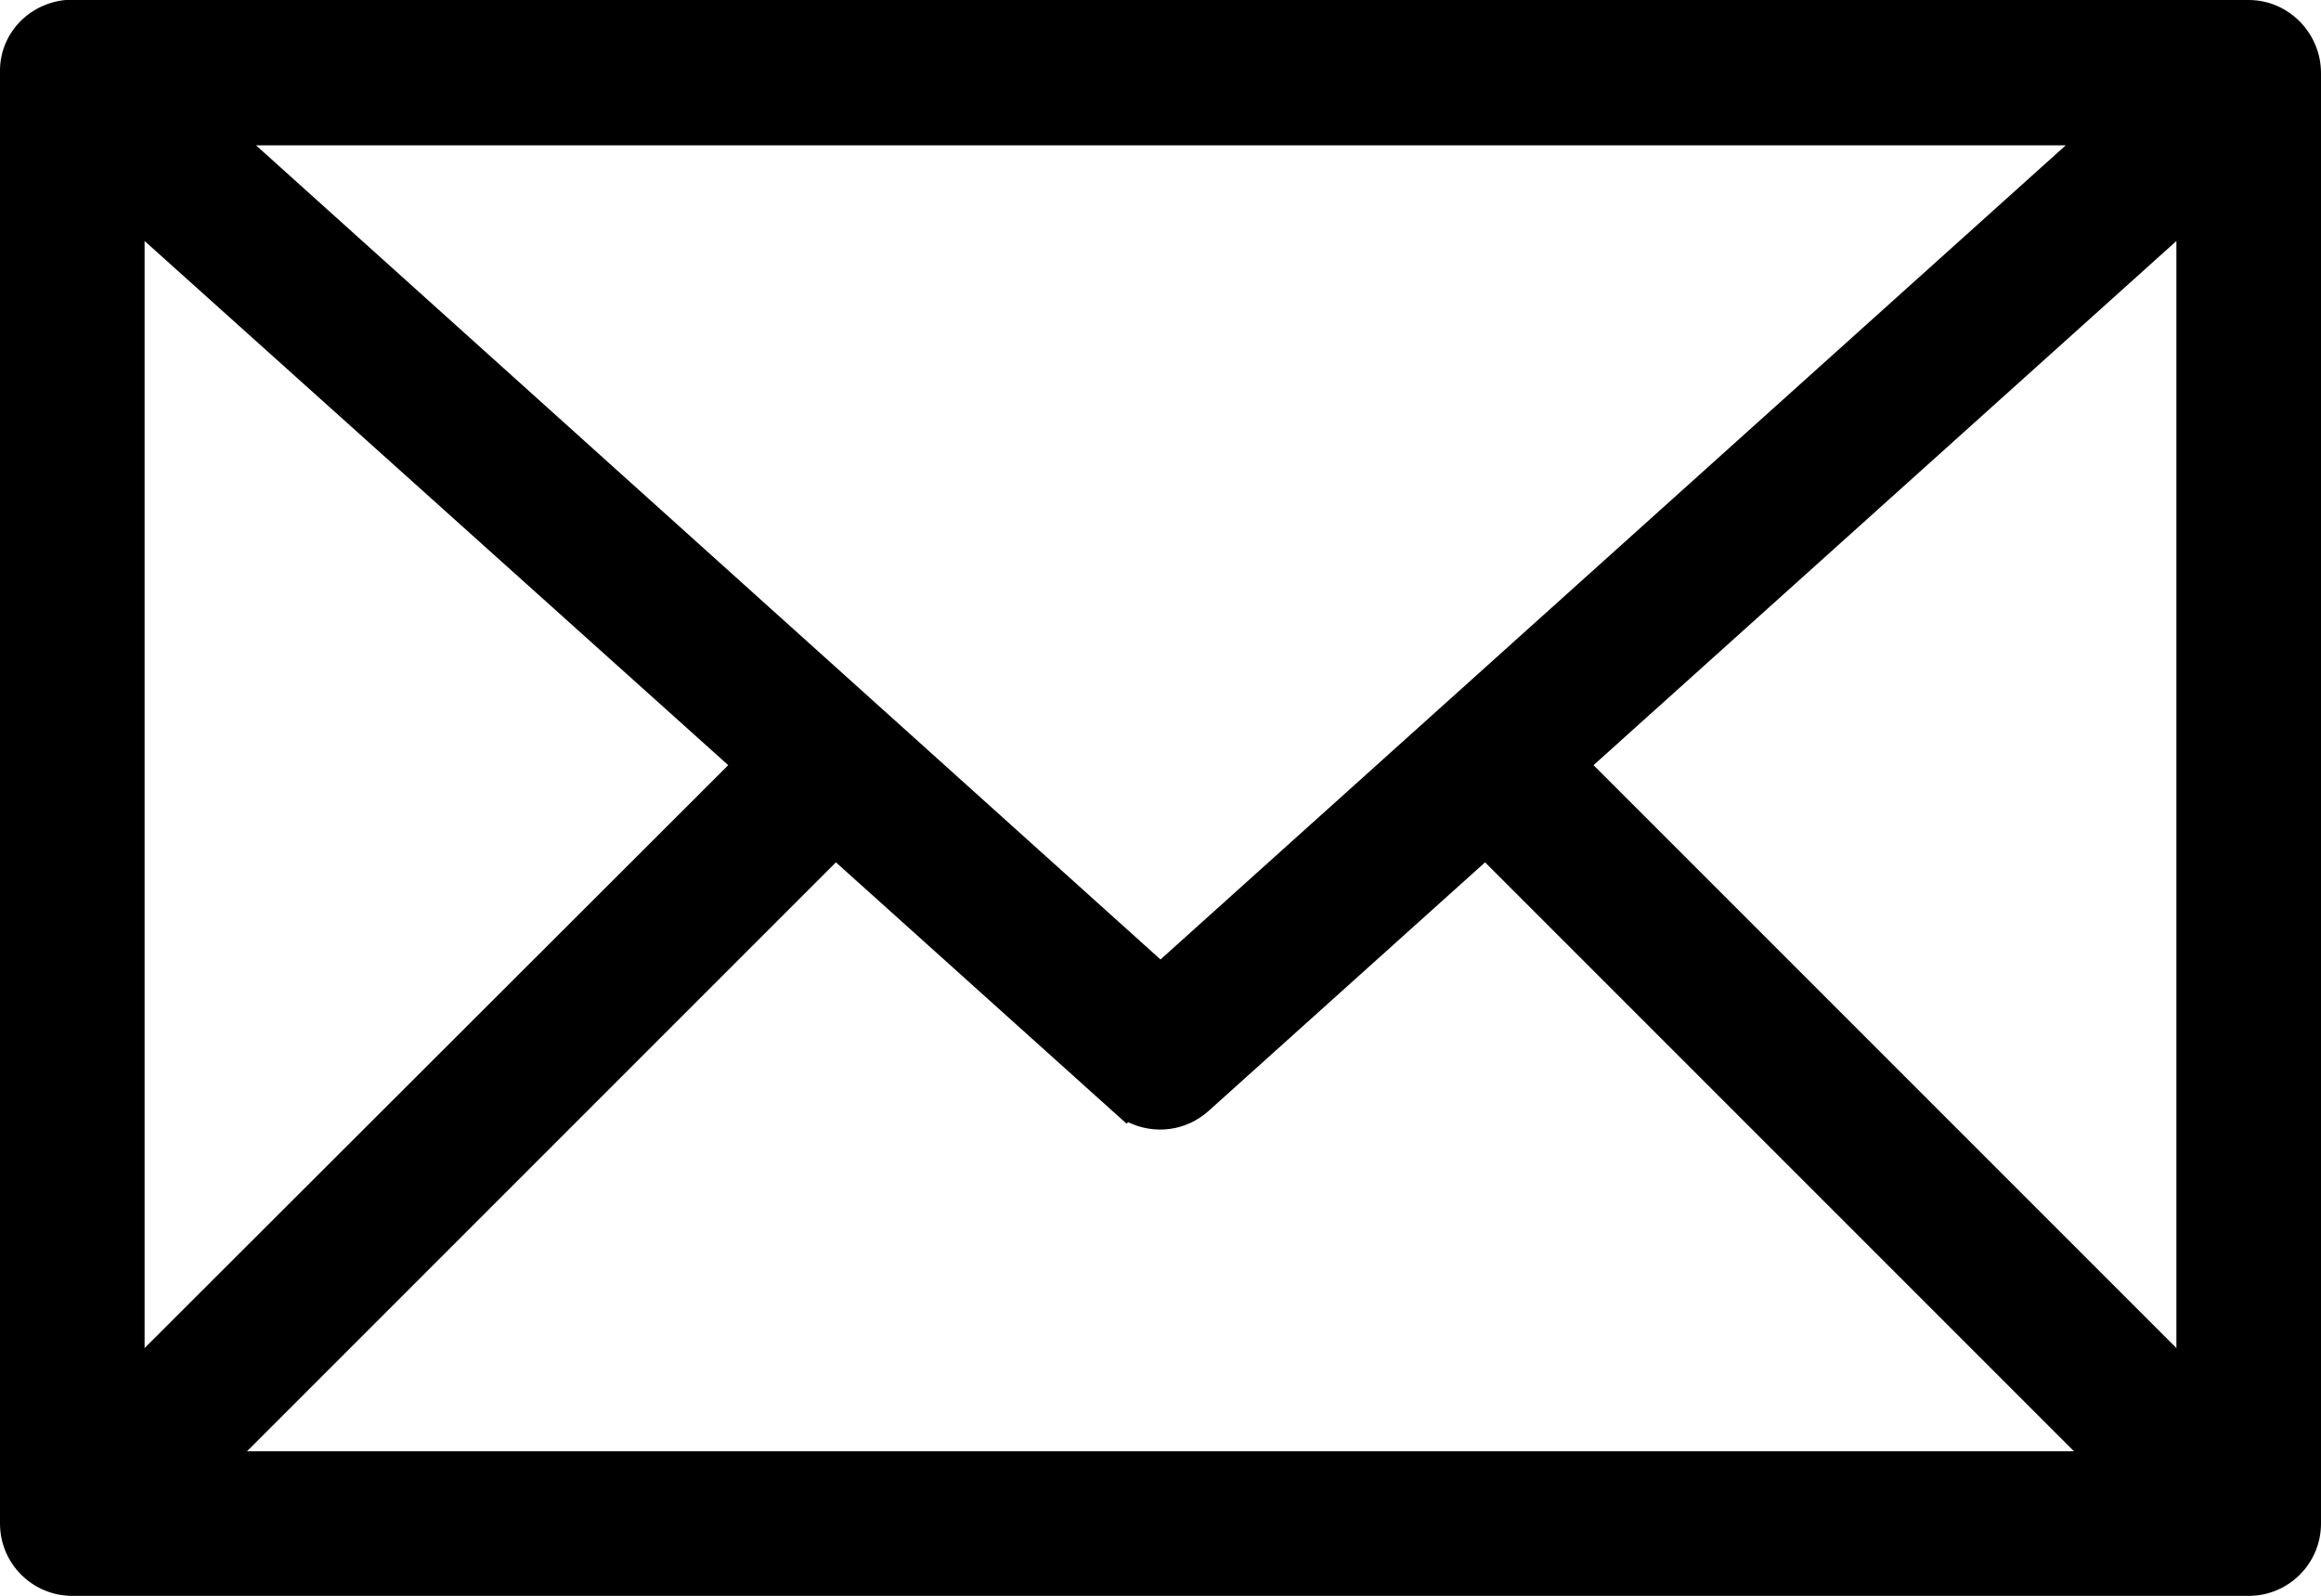 <?xml version="1.0" encoding="UTF-8"?>
<svg id="Lager_1" data-name="Lager 1" xmlns="http://www.w3.org/2000/svg" viewBox="0 0 308.2 211.9">
  <path d="M298.6,0H8.7C3.7,.5-.1,4.6,0,9.6V202.3c0,5.3,4.3,9.6,9.6,9.6H298.6c5.3,0,9.6-4.3,9.6-9.6V9.7c0-5.3-4.3-9.7-9.6-9.7Zm-9.6,32V179l-77.4-77.4,77.4-69.6ZM34,19.3h240.3l-120.2,108.1L34,19.3ZM111,114.5l36.7,33,1.9,1.7,.2-.2c3.5,1.7,7.7,1.2,10.7-1.5l36.7-33,78.2,78.2H32.8L111,114.5Zm-14.3-12.9L19.2,179V32L96.7,101.6Z"/>
</svg>